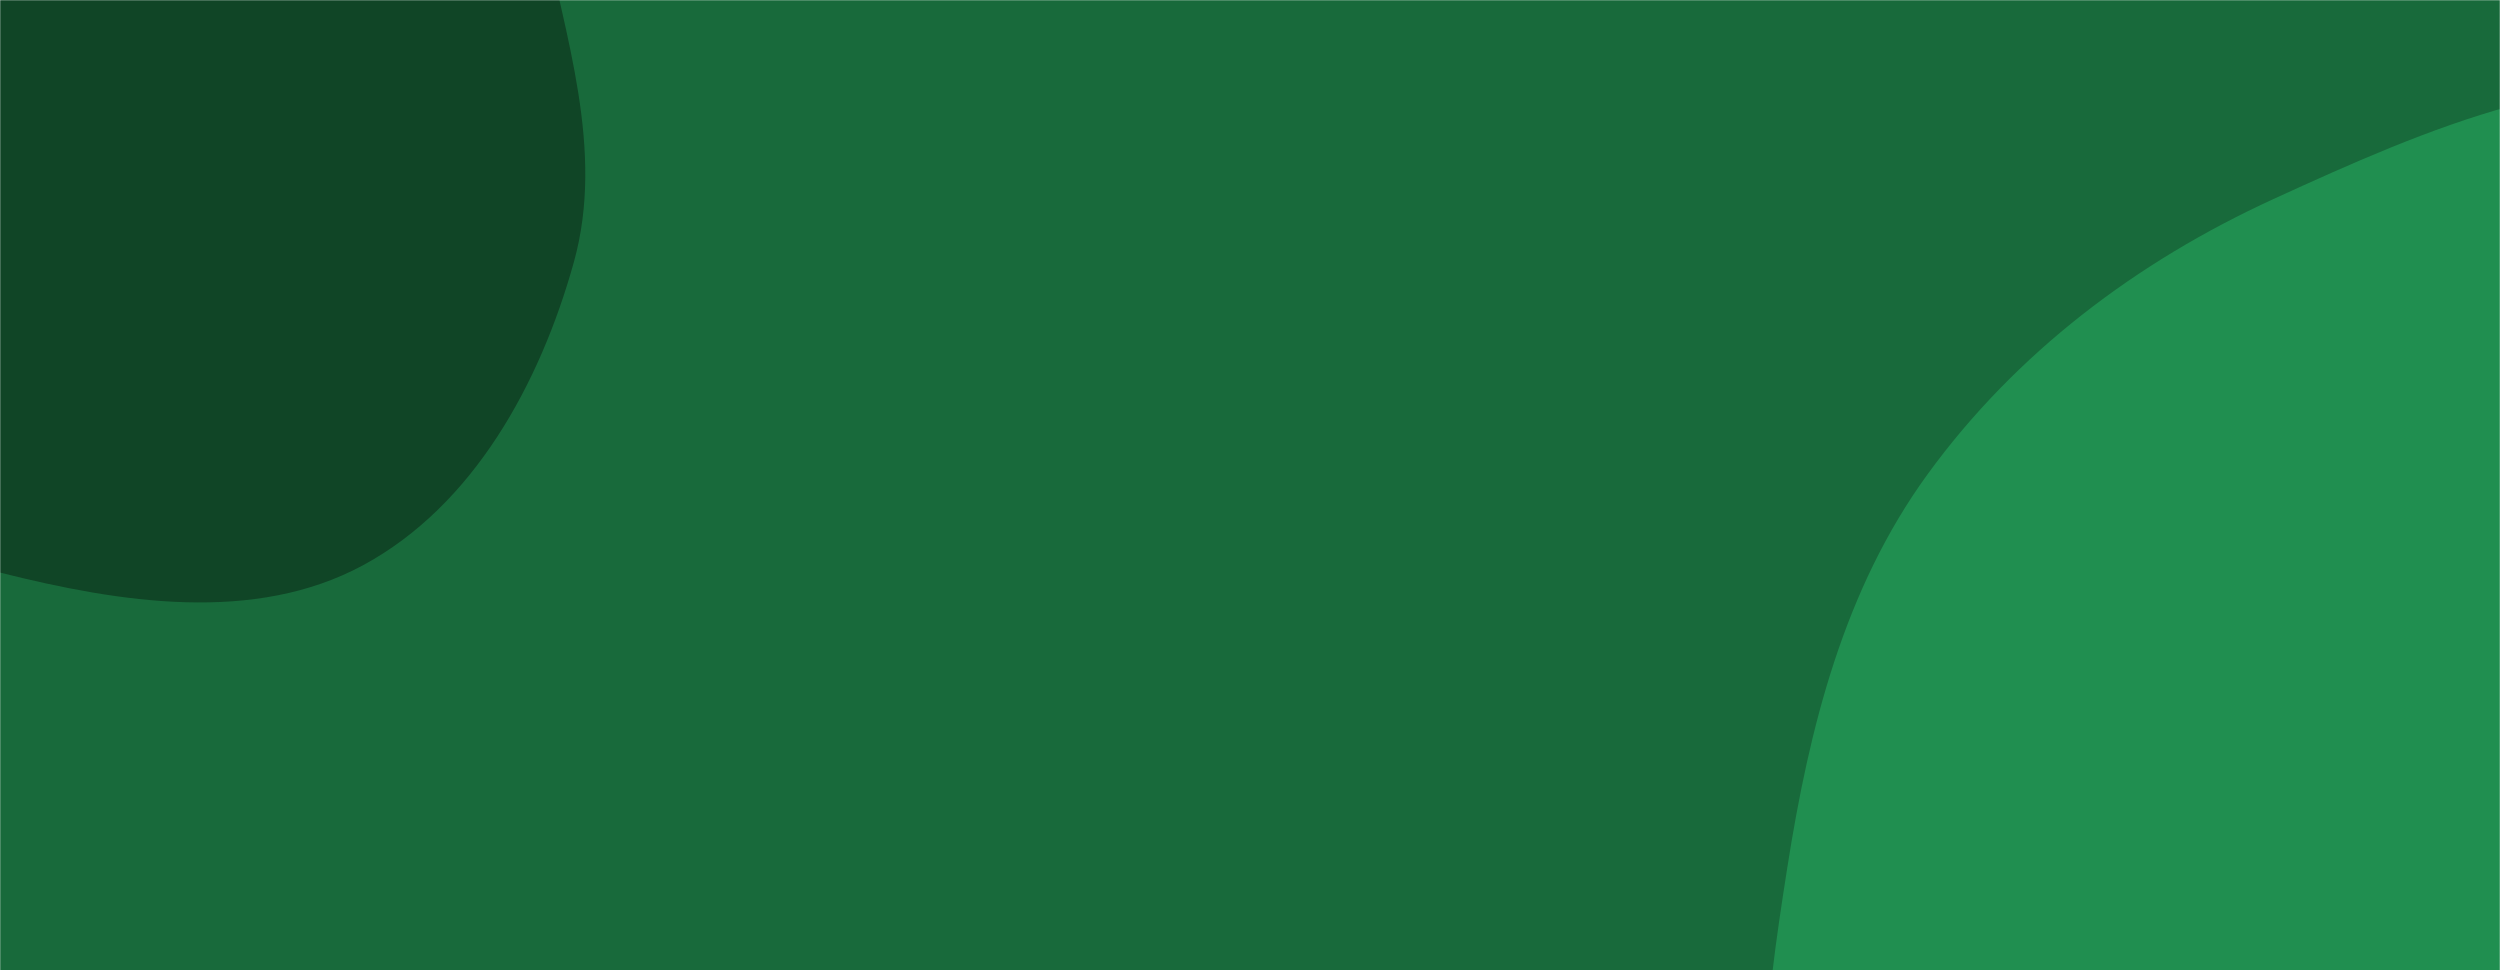 <svg xmlns="http://www.w3.org/2000/svg" version="1.1" xmlns:xlink="http://www.w3.org/1999/xlink" xmlns:svgjs="http://svgjs.com/svgjs" width="1440" height="559" preserveAspectRatio="none" viewBox="0 0 1440 559"><g mask="url(&quot;#SvgjsMask1093&quot;)" fill="none"><rect width="1440" height="559" x="0" y="0" fill="rgba(24, 106, 59, 1)"></rect><path d="M0,329.801C69.032,347.204,146.593,359.411,209.208,325.534C272.828,291.114,311.173,220.648,330.557,150.96C348.491,86.483,325.477,20.709,312.241,-44.894C299.768,-106.713,301.392,-178.147,255.441,-221.341C210.099,-263.963,138.079,-249.47,77.871,-265.203C19.989,-280.329,-32.2,-318.979,-91.622,-312.035C-155.701,-304.547,-213.69,-270.133,-260.436,-225.669C-310.265,-178.272,-359.851,-121.025,-364.562,-52.416C-369.203,15.181,-325.313,75.735,-284.864,130.093C-250.331,176.501,-198.236,201.552,-150.87,234.759C-101.195,269.584,-58.825,314.971,0,329.801" fill="#104526"></path><path d="M1440 1054.406C1531.958 1057.428 1608.517 991.395 1685.531 941.053 1761.968 891.088 1855.185 848.66 1886.165 762.757 1916.776 677.877 1856.294 590.301 1844.279 500.874 1832.115 410.336 1860.556 313.208 1815.119 233.958 1766.136 148.524 1684.056 76.865 1588.209 54.246 1493.787 31.963 1397.723 74.231 1309.525 114.643 1230.744 150.74 1161.183 203.158 1110.233 273.255 1062.089 339.492 1042.137 419.076 1029.449 499.972 1016.617 581.782 1004.973 666.698 1036.512 743.267 1068.615 821.205 1137.875 873.779 1204.625 925.251 1276.96 981.03 1348.705 1051.406 1440 1054.406" fill="#208f50"></path></g><defs><mask id="SvgjsMask1093"><rect width="1440" height="559" fill="#ffffff"></rect></mask></defs></svg>